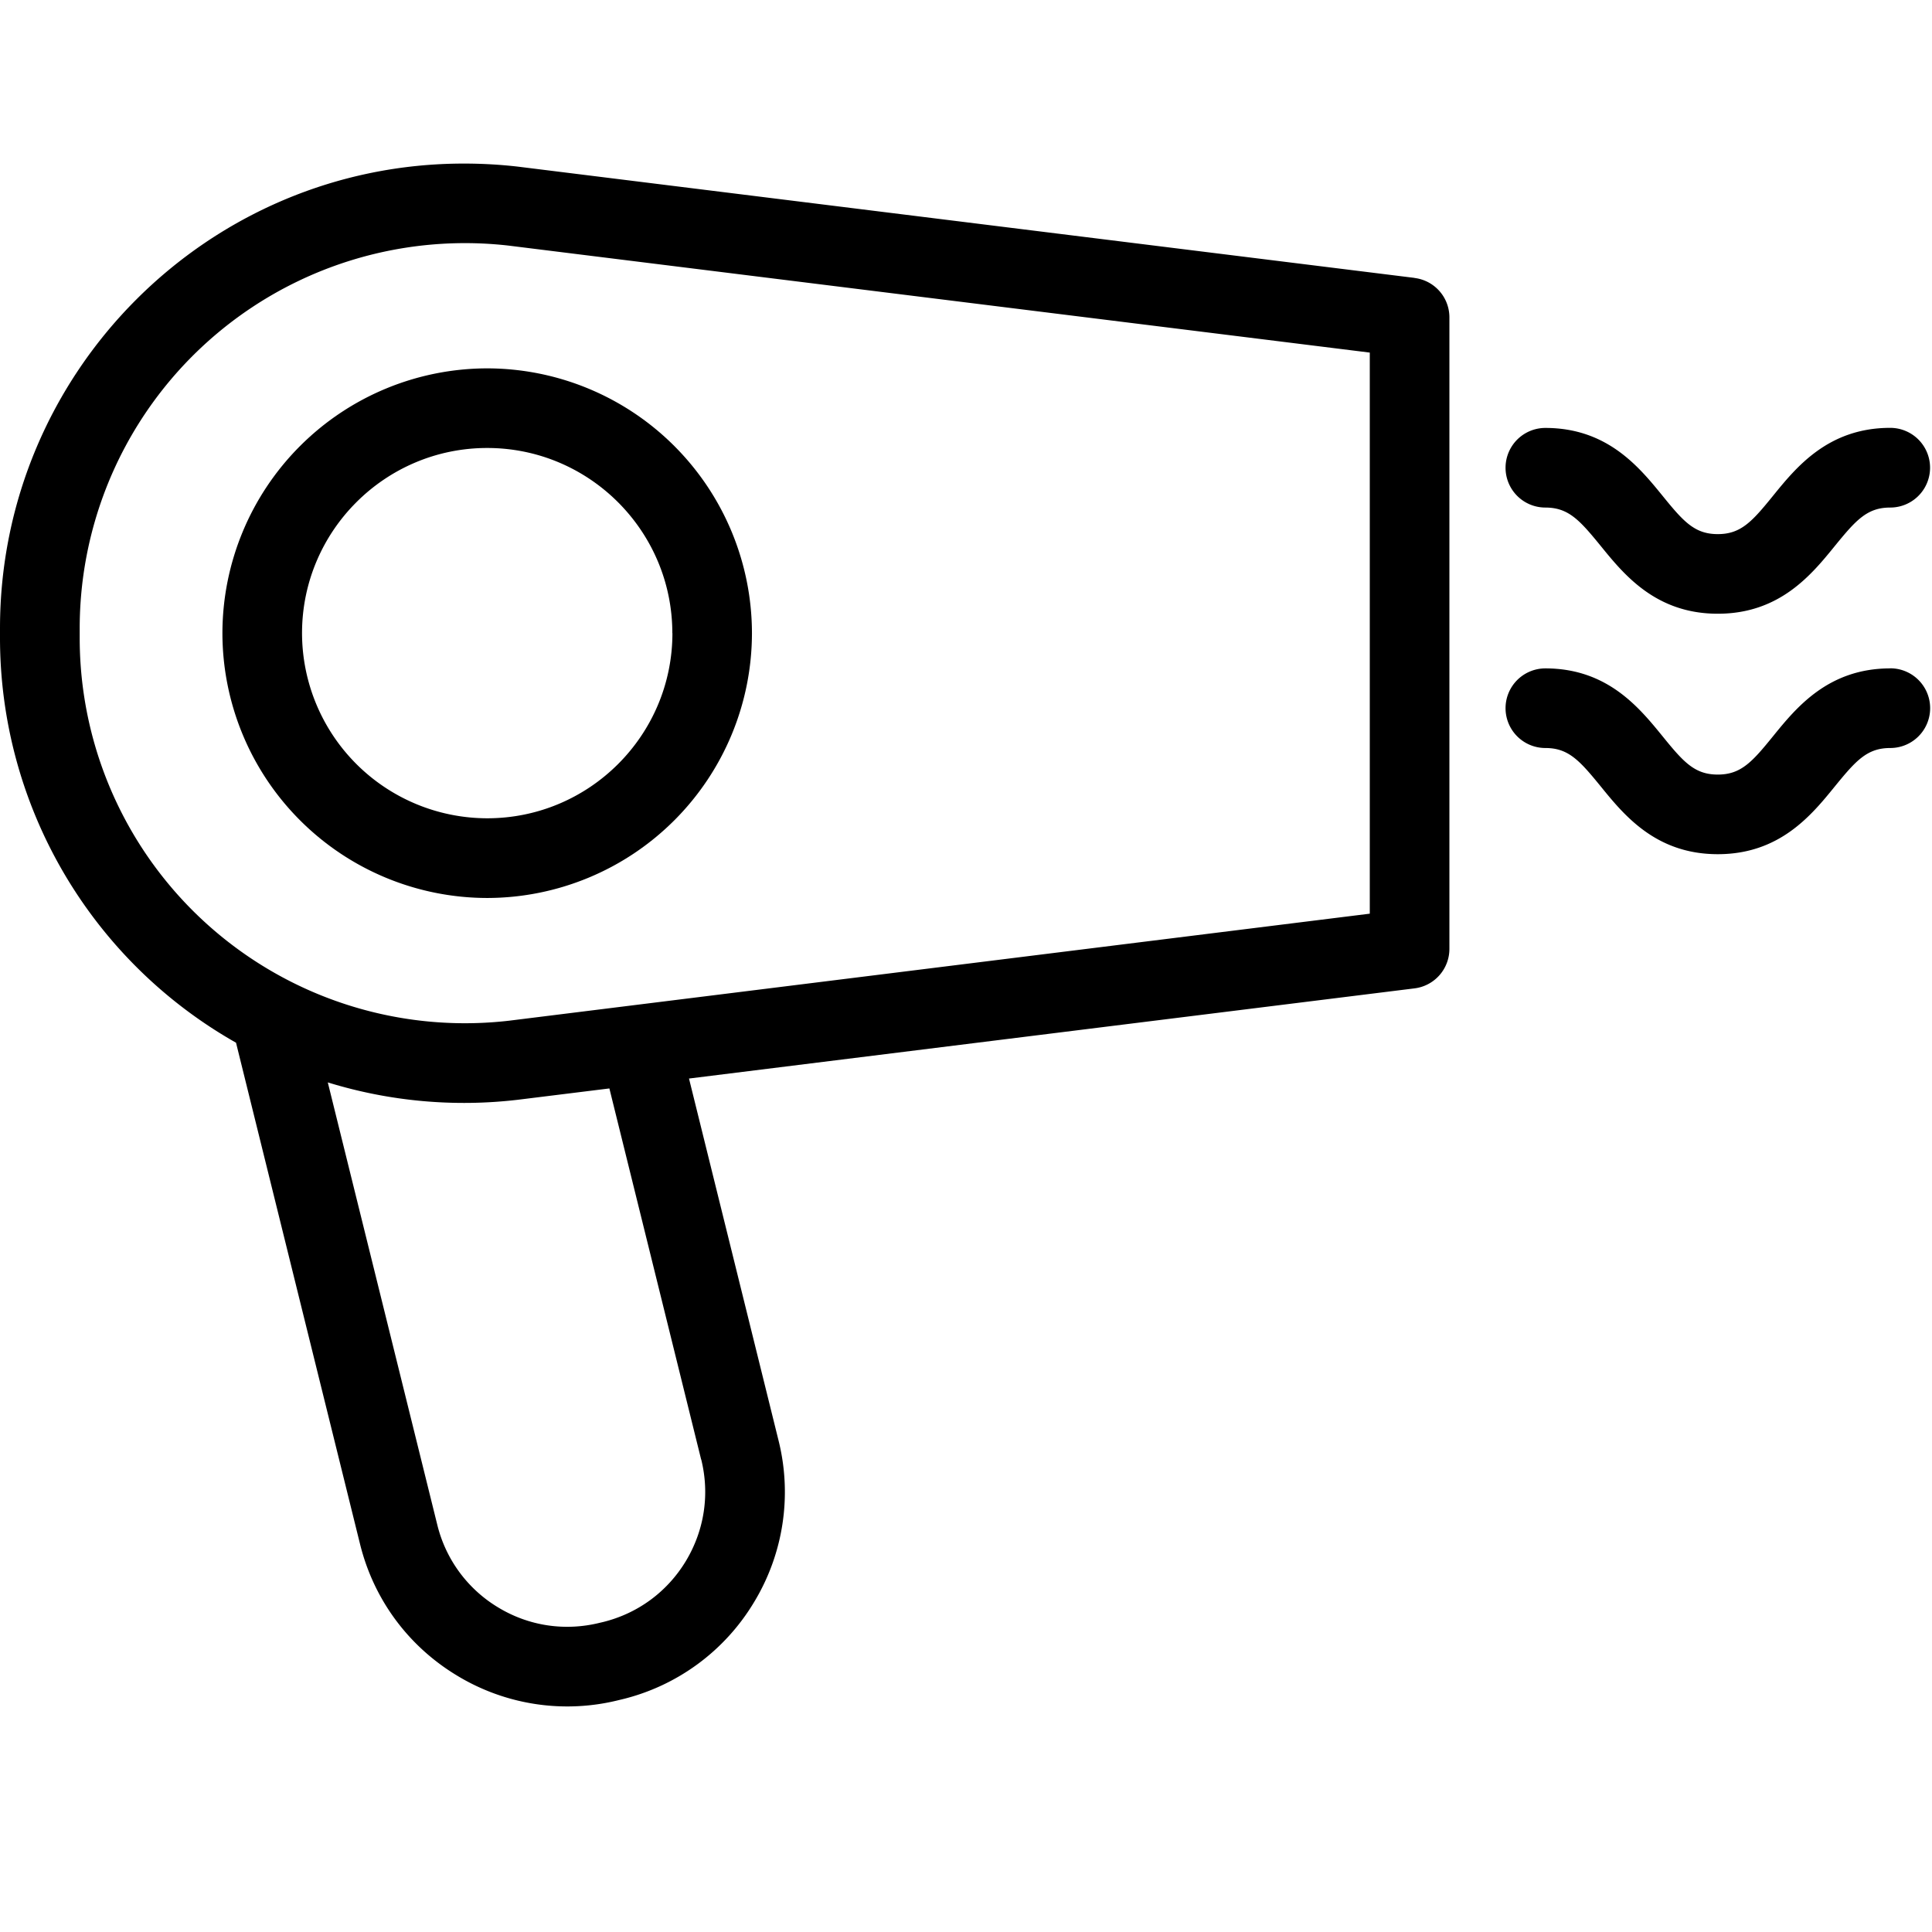 <svg xmlns:xlink="http://www.w3.org/1999/xlink" xmlns="http://www.w3.org/2000/svg" version="1.1" viewBox="0 0 24 24" class="svg-icon svg-fill" alt="" style="width: 24px; height: 24px;" width="24"  height="24" ><g fill="none" fill-rule="evenodd"><path pid="0" d="M0 0h24v24H0z" fill="none"></path><path pid="1" fill="#000" fill-rule="nonzero" d="M17.571 3.452L6.434 2.07a5.872 5.872 0 00-.669-.038C2.586 2.03 0 4.62 0 7.805v.12a5.78 5.78 0 002.932 5.028l1.54 6.226c.17.689.599 1.27 1.206 1.636a2.639 2.639 0 002.01.304l.042-.01a2.638 2.638 0 001.637-1.206 2.639 2.639 0 00.304-2.01l-1.112-4.495 9.012-1.12a.494.494 0 00.434-.49V3.943c0-.25-.186-.46-.434-.49zM8.711 18.13c.107.433.039.88-.191 1.262-.23.381-.595.65-1.027.757l-.043.01c-.432.107-.88.04-1.26-.19a1.656 1.656 0 01-.758-1.028l-1.36-5.495a5.737 5.737 0 002.367.215l1.131-.14 1.14 4.61zm8.305-6.78L6.32 12.68A4.786 4.786 0 01.99 7.925v-.12a4.786 4.786 0 015.328-4.754L17.016 4.38v6.97z"></path><path pid="2" fill="#000" fill-rule="nonzero" d="M2.763 7.865a3.293 3.293 0 003.29 3.29 3.293 3.293 0 003.288-3.29 3.293 3.293 0 00-3.289-3.289 3.293 3.293 0 00-3.289 3.29zm5.59 0c0 1.269-1.032 2.3-2.3 2.3a2.303 2.303 0 01-2.301-2.3c0-1.268 1.032-2.3 2.3-2.3 1.269 0 2.3 1.032 2.3 2.3z"></path><path pid="3" fill="#000" d="M19.196 6.305c.288 0 .426.155.688.476.289.356.684.843 1.455.843s1.166-.487 1.455-.843c.262-.321.4-.476.687-.476a.494.494 0 100-.99c-.77 0-1.166.487-1.455.843-.261.322-.4.477-.687.477-.288 0-.426-.155-.687-.477-.29-.356-.685-.842-1.455-.842a.494.494 0 000 .989zm4.285 1.998c-.77 0-1.166.486-1.455.842-.261.322-.4.477-.687.477-.288 0-.426-.155-.687-.477-.29-.356-.685-.842-1.455-.842a.494.494 0 100 .989c.287 0 .425.155.687.476.289.356.684.843 1.455.843s1.166-.487 1.455-.843c.262-.321.4-.476.688-.476a.494.494 0 100-.99z"></path></g></svg>